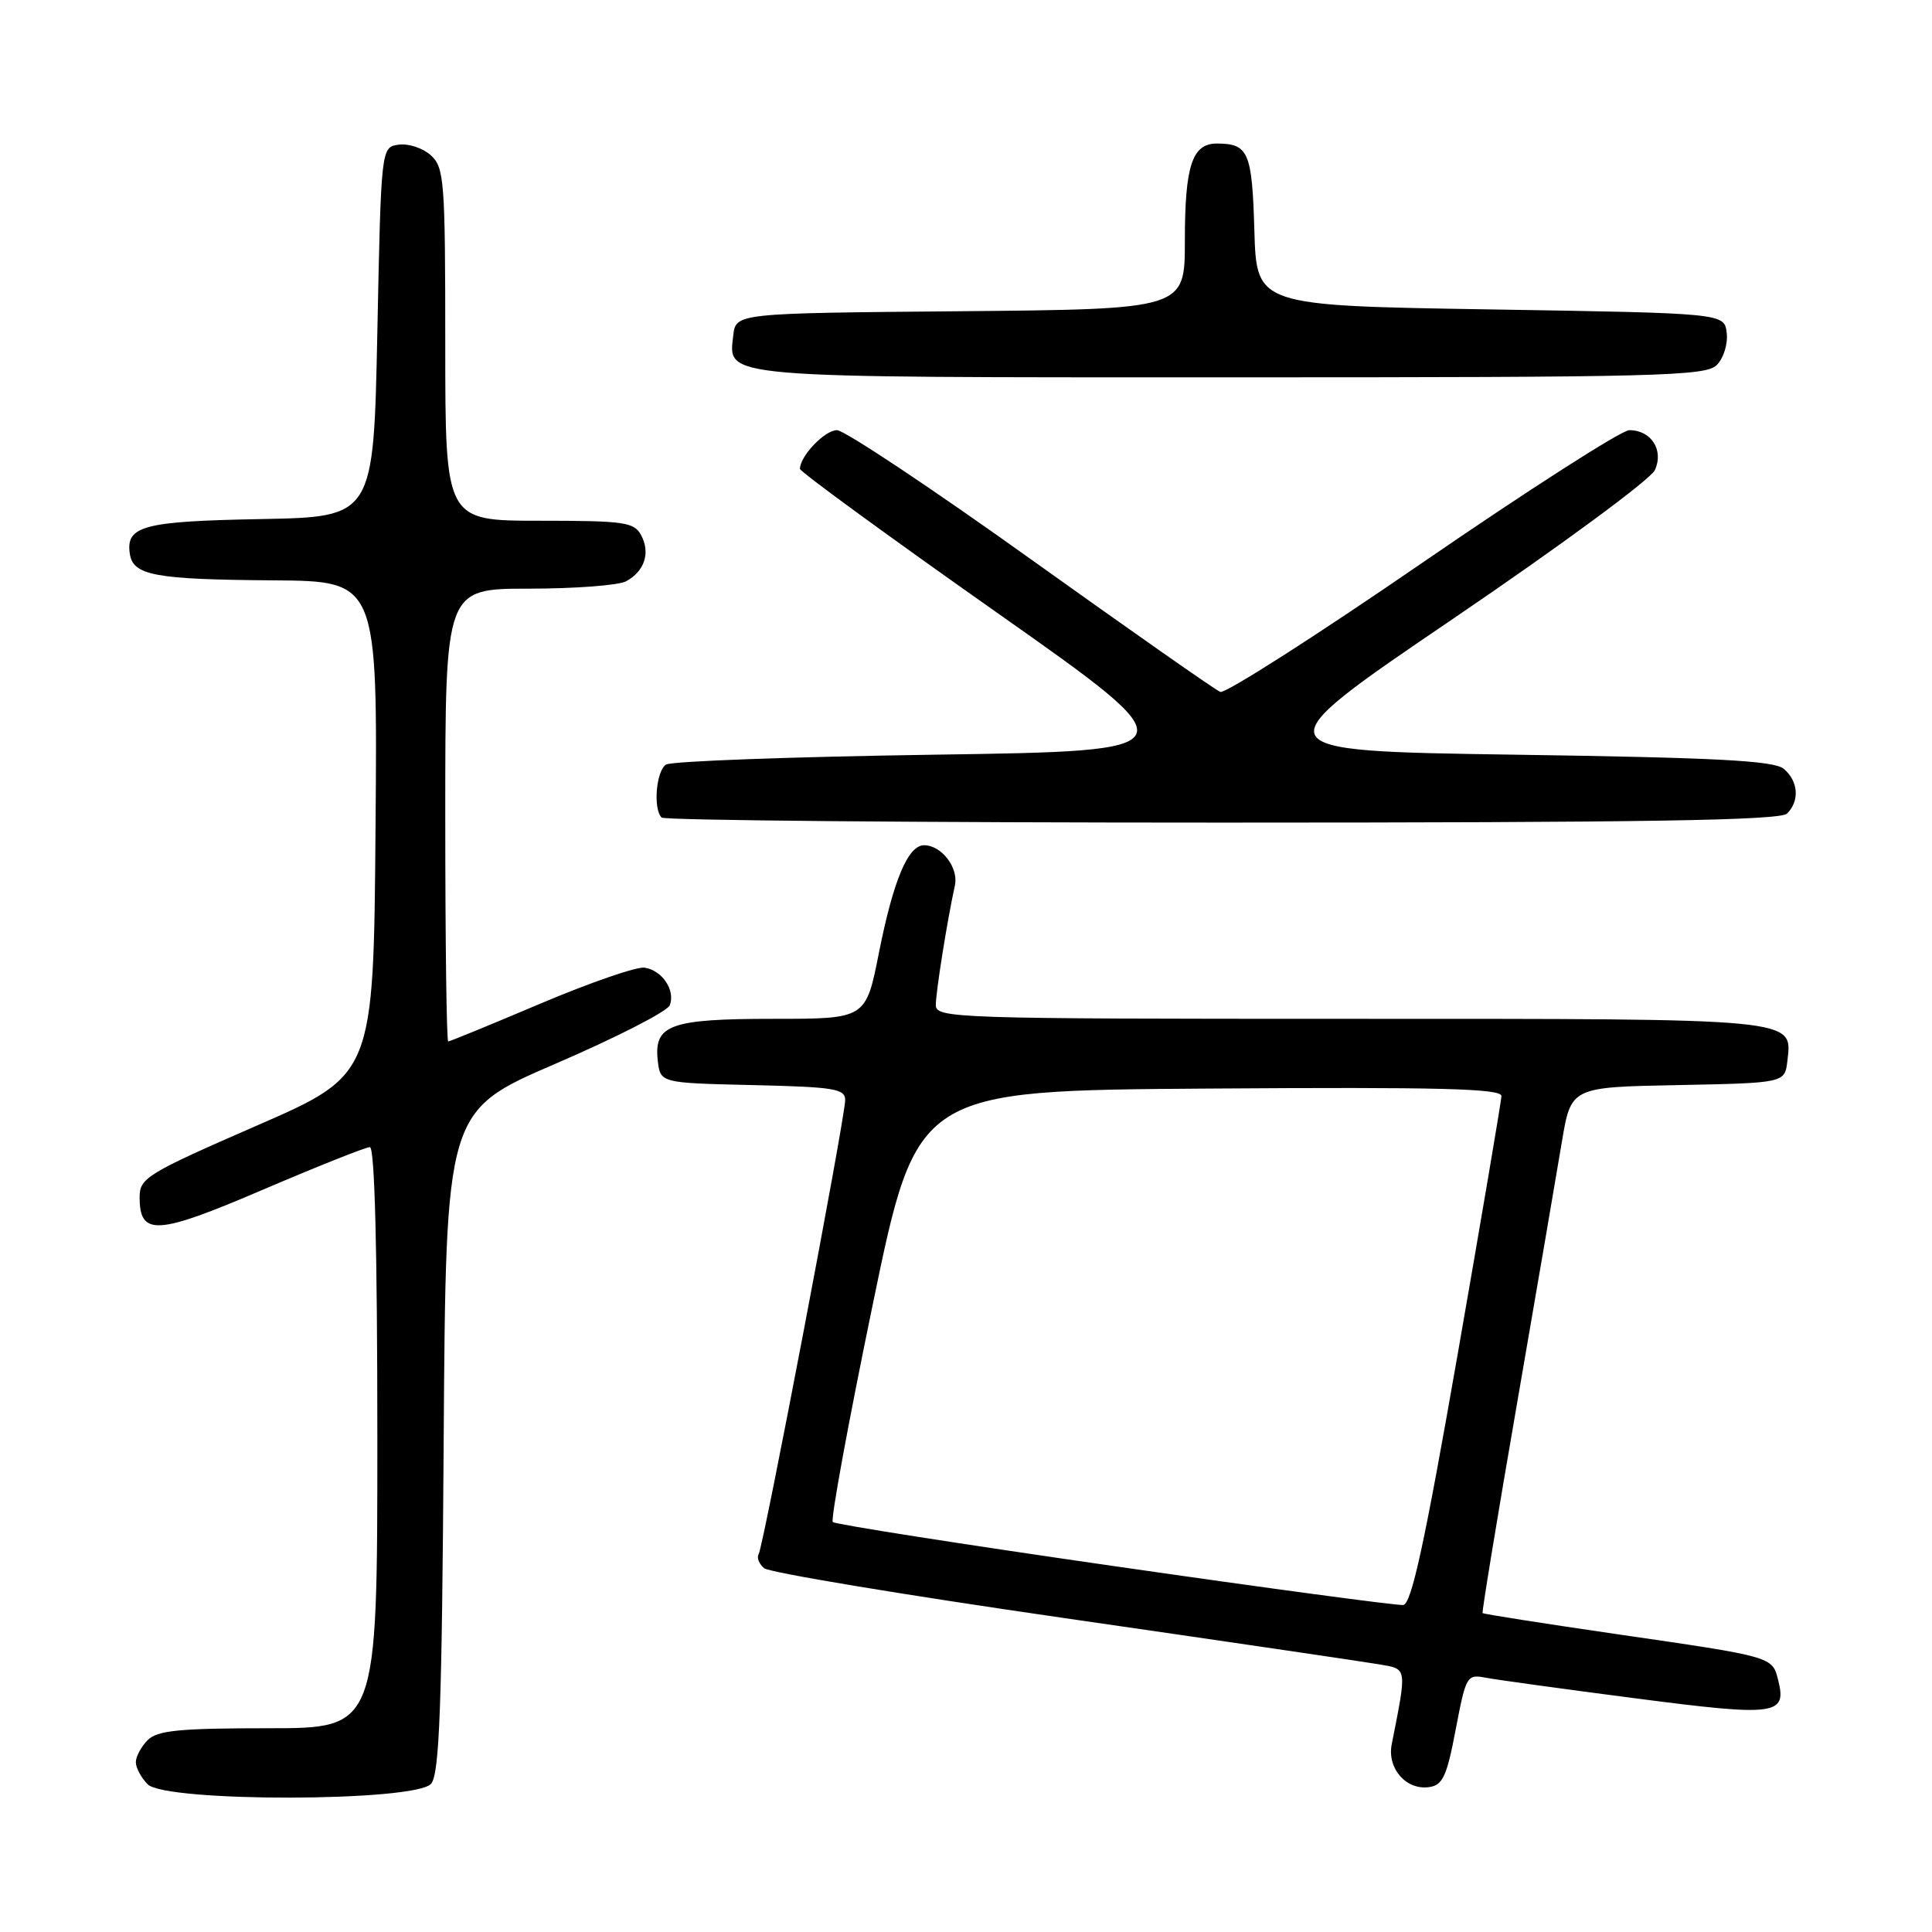 <?xml version="1.0" encoding="UTF-8" standalone="no"?>
<!DOCTYPE svg PUBLIC "-//W3C//DTD SVG 1.1//EN" "http://www.w3.org/Graphics/SVG/1.1/DTD/svg11.dtd" >
<svg xmlns="http://www.w3.org/2000/svg" xmlns:xlink="http://www.w3.org/1999/xlink" version="1.1" viewBox="0 0 256 256">
 <g >
 <path fill="currentColor"
d=" M 57.13 236.35 C 58.23 235.01 58.56 226.23 58.79 190.95 C 59.08 147.21 59.08 147.21 73.63 140.94 C 81.64 137.49 88.44 134.01 88.75 133.20 C 89.52 131.21 87.73 128.56 85.40 128.22 C 84.35 128.07 78.16 130.21 71.64 132.97 C 65.11 135.74 59.60 138.00 59.39 138.00 C 59.17 138.00 59.00 124.50 59.00 108.00 C 59.00 78.00 59.00 78.00 70.07 78.00 C 76.15 78.00 81.95 77.56 82.95 77.03 C 85.40 75.71 86.21 73.26 84.96 70.93 C 84.03 69.18 82.75 69.00 71.46 69.00 C 59.00 69.00 59.00 69.00 59.00 45.65 C 59.00 23.91 58.87 22.19 57.08 20.57 C 56.03 19.62 54.12 18.99 52.83 19.17 C 50.50 19.50 50.50 19.50 50.00 44.00 C 49.50 68.50 49.50 68.50 34.57 68.78 C 18.99 69.07 16.66 69.68 17.20 73.37 C 17.62 76.25 20.50 76.79 36.26 76.90 C 50.03 77.00 50.03 77.00 49.76 109.70 C 49.50 142.41 49.50 142.41 34.00 149.16 C 19.53 155.47 18.50 156.09 18.50 158.60 C 18.50 163.82 20.72 163.69 34.84 157.64 C 42.09 154.54 48.46 152.00 49.01 152.00 C 49.65 152.00 50.00 165.70 50.00 190.50 C 50.00 229.00 50.00 229.00 35.57 229.00 C 23.79 229.00 20.85 229.29 19.57 230.57 C 18.71 231.44 18.00 232.75 18.00 233.50 C 18.00 234.25 18.71 235.56 19.57 236.43 C 21.97 238.83 55.13 238.76 57.13 236.35 Z  M 192.89 229.15 C 194.25 222.04 194.37 221.82 196.89 222.31 C 198.33 222.58 207.29 223.82 216.80 225.05 C 235.33 227.46 236.79 227.27 235.62 222.64 C 234.83 219.49 235.02 219.55 214.07 216.51 C 204.48 215.11 196.55 213.87 196.45 213.74 C 196.34 213.61 198.39 201.12 201.01 186.00 C 203.62 170.88 206.30 155.25 206.96 151.28 C 208.17 144.05 208.17 144.05 222.34 143.78 C 236.50 143.50 236.50 143.50 236.84 140.55 C 237.48 134.89 238.59 135.00 178.81 135.00 C 126.51 135.00 124.00 134.92 124.00 133.18 C 124.00 131.46 125.50 122.02 126.53 117.32 C 127.04 114.98 124.76 112.00 122.45 112.00 C 120.32 112.00 118.38 116.61 116.46 126.26 C 114.73 135.00 114.73 135.00 102.55 135.00 C 88.77 135.00 86.62 135.78 87.16 140.55 C 87.50 143.50 87.50 143.50 99.75 143.78 C 110.56 144.03 112.00 144.26 111.99 145.78 C 111.98 148.13 101.15 204.95 100.52 205.96 C 100.25 206.41 100.58 207.24 101.26 207.80 C 101.94 208.37 119.82 211.34 141.00 214.40 C 162.18 217.46 181.01 220.23 182.85 220.55 C 186.48 221.18 186.44 220.87 184.41 231.13 C 183.78 234.33 186.33 237.24 189.37 236.80 C 191.17 236.55 191.72 235.35 192.89 229.15 Z  M 236.80 107.80 C 238.49 106.11 238.29 103.49 236.35 101.87 C 235.05 100.79 227.48 100.39 200.73 100.00 C 166.76 99.50 166.76 99.50 192.51 82.01 C 206.72 72.36 218.72 63.52 219.28 62.29 C 220.49 59.64 218.80 57.00 215.89 57.00 C 214.87 57.00 202.52 64.91 188.45 74.58 C 174.38 84.25 162.34 91.95 161.69 91.68 C 161.03 91.42 149.74 83.50 136.59 74.10 C 123.44 64.69 111.88 57.00 110.90 57.00 C 109.28 57.00 106.00 60.44 106.00 62.13 C 106.00 62.50 117.73 71.06 132.06 81.15 C 158.11 99.50 158.11 99.50 123.81 100.00 C 104.94 100.28 88.94 100.86 88.25 101.31 C 86.94 102.16 86.52 107.19 87.67 108.33 C 88.03 108.70 121.47 109.00 161.97 109.00 C 217.90 109.00 235.89 108.71 236.80 107.80 Z  M 227.48 48.37 C 228.38 47.47 228.97 45.58 228.80 44.12 C 228.50 41.50 228.50 41.50 197.50 41.00 C 166.50 40.50 166.50 40.50 166.21 30.54 C 165.91 20.16 165.43 19.04 161.29 19.02 C 157.97 18.99 157.00 21.92 157.00 31.92 C 157.00 40.97 157.00 40.97 127.25 41.24 C 97.50 41.50 97.50 41.50 97.16 44.45 C 96.52 50.15 94.75 50.00 163.12 50.00 C 219.71 50.00 226.02 49.84 227.48 48.37 Z  M 147.70 207.53 C 127.46 204.62 110.65 201.98 110.35 201.68 C 110.04 201.38 112.43 188.39 115.65 172.82 C 121.50 144.50 121.50 144.50 160.25 144.24 C 190.93 144.03 198.99 144.24 198.95 145.24 C 198.92 145.93 196.31 161.35 193.14 179.50 C 188.79 204.40 187.03 212.54 185.94 212.67 C 185.15 212.76 167.94 210.45 147.70 207.53 Z "/>
</g>
</svg>